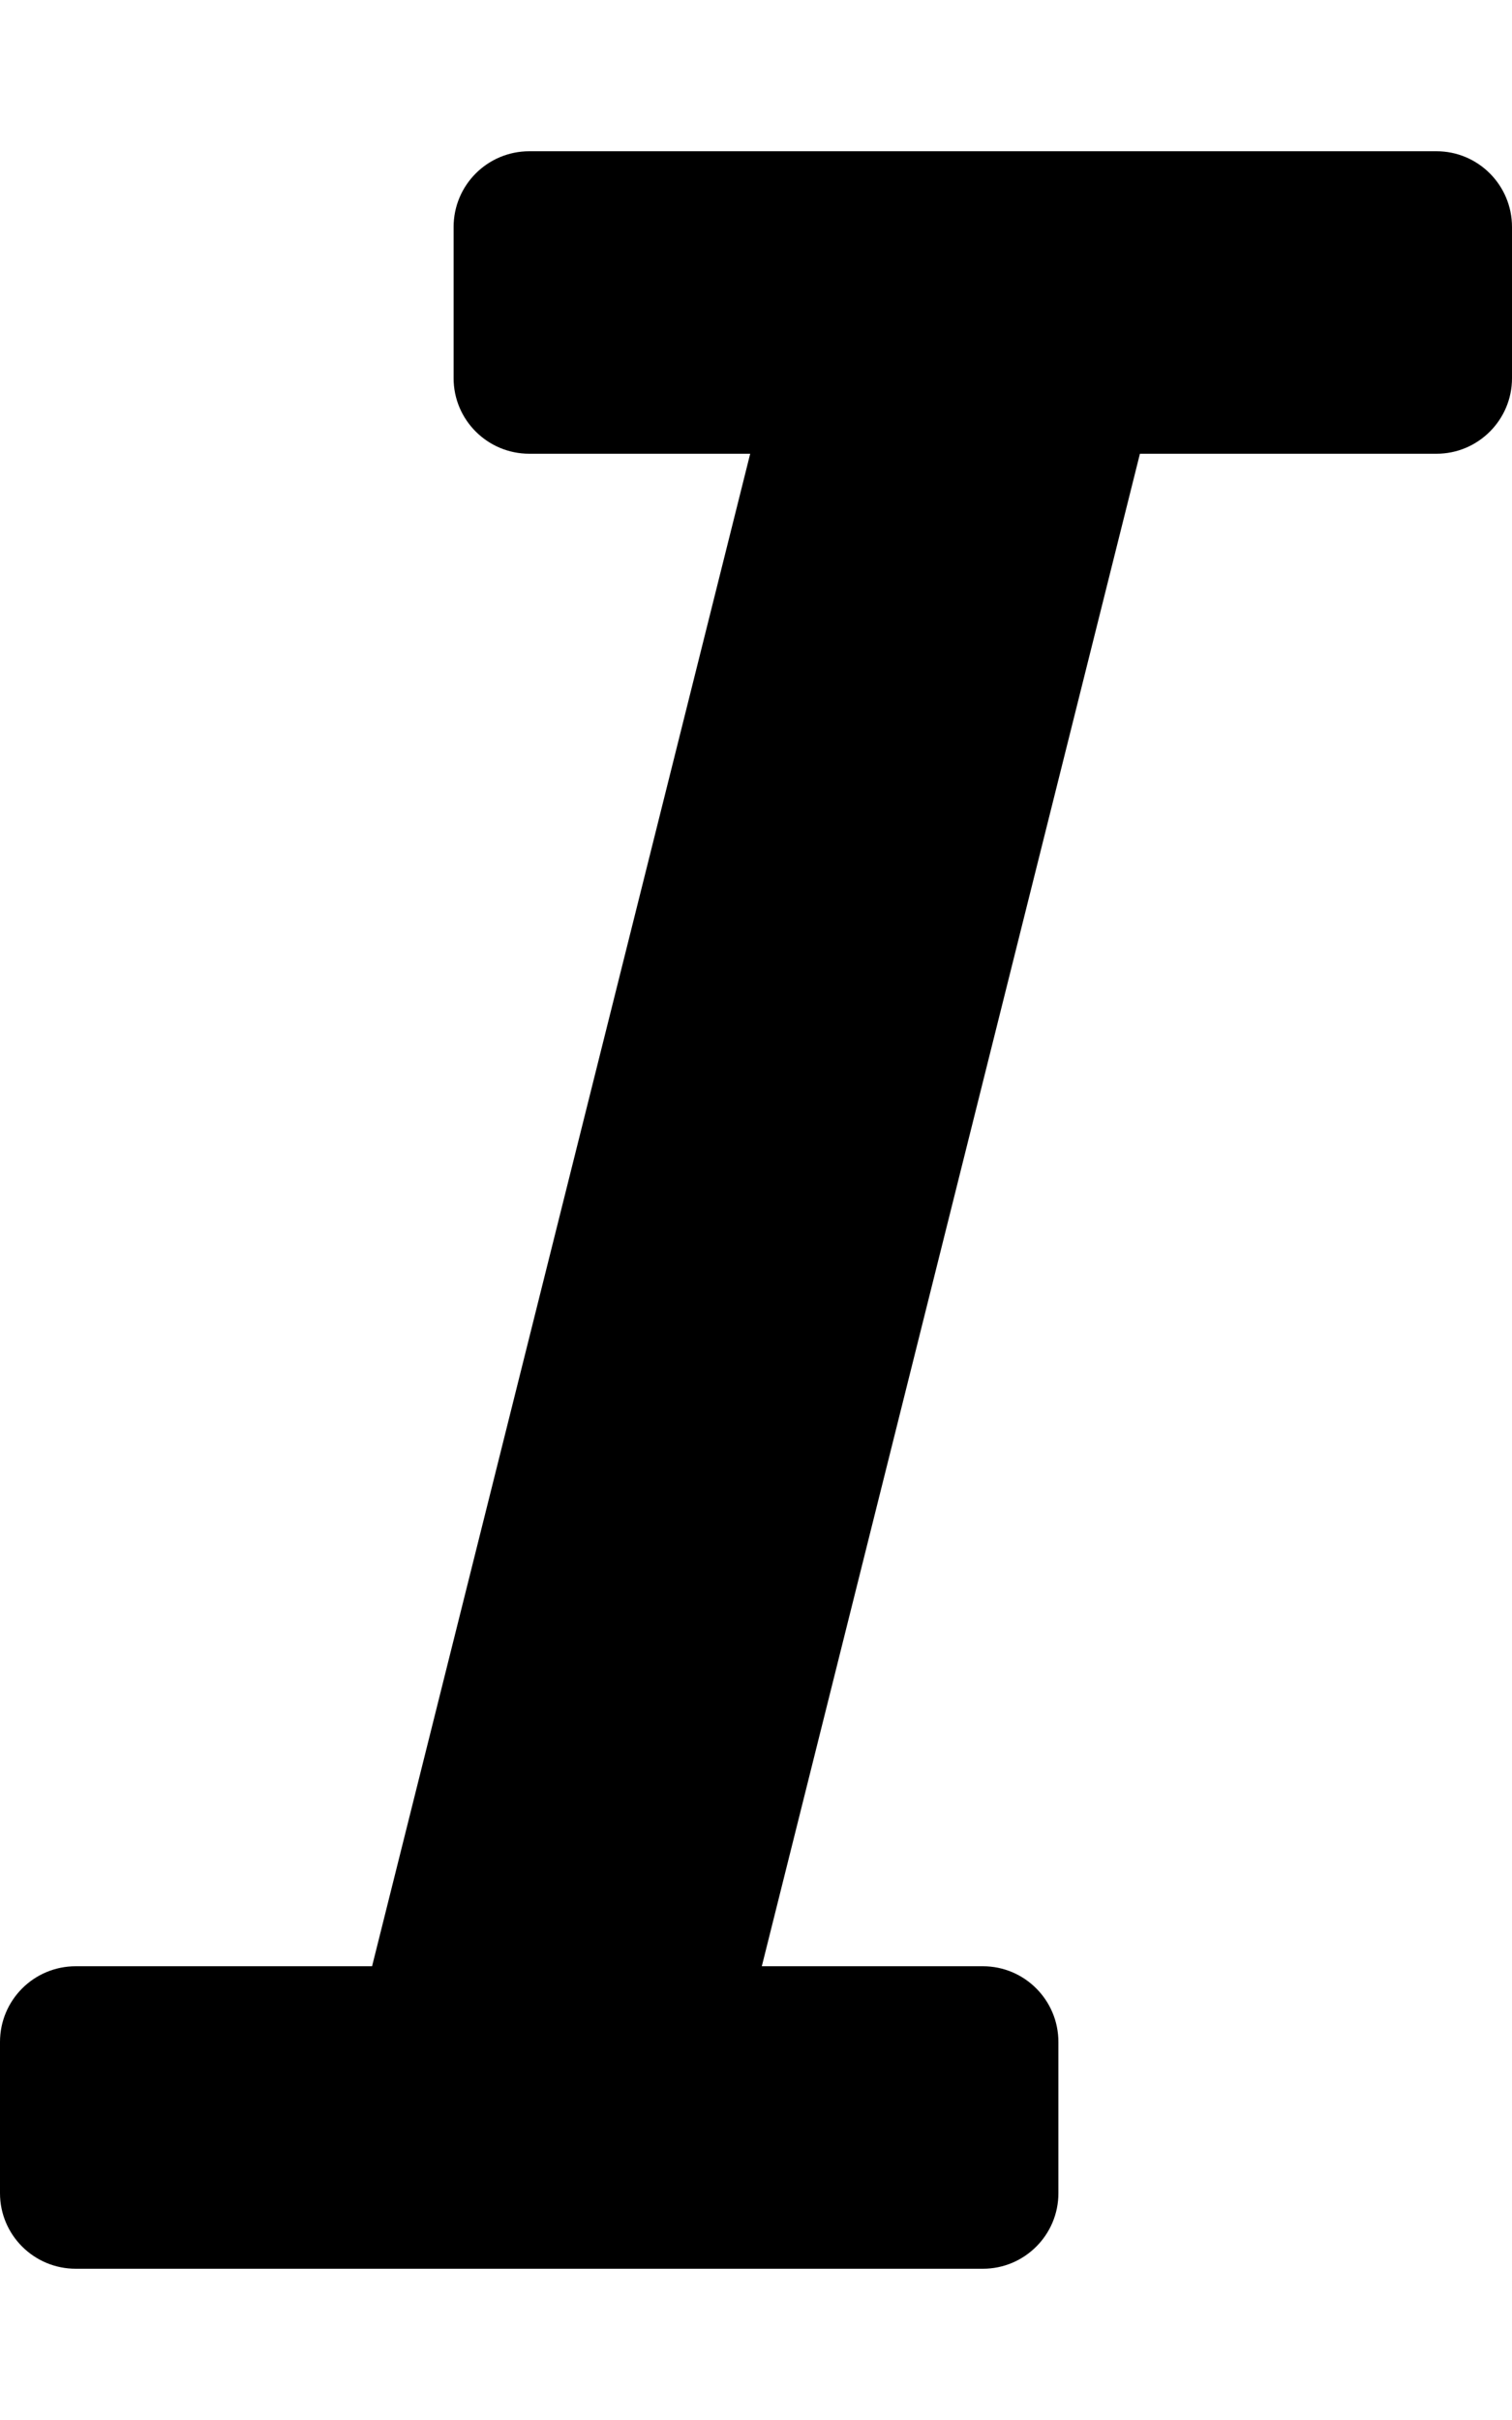 <svg height="1000" width="625" xmlns="http://www.w3.org/2000/svg"><path d="M625 93.8v62.5c0 17.2 -14 31.2 -31.2 31.2H471.2l-156.3 625h91.4c17.2 0 31.2 14 31.2 31.3v62.5c0 17.2 -14 31.2 -31.2 31.2h-375C14 937.5 0 923.5 0 906.3v-62.5c0 -17.3 14 -31.3 31.3 -31.3h122.5l156.3 -625h-91.3c-17.3 0 -31.3 -14 -31.3 -31.2V93.8c0 -17.3 14 -31.3 31.3 -31.3h375c17.2 0 31.2 14 31.2 31.3z"/></svg>